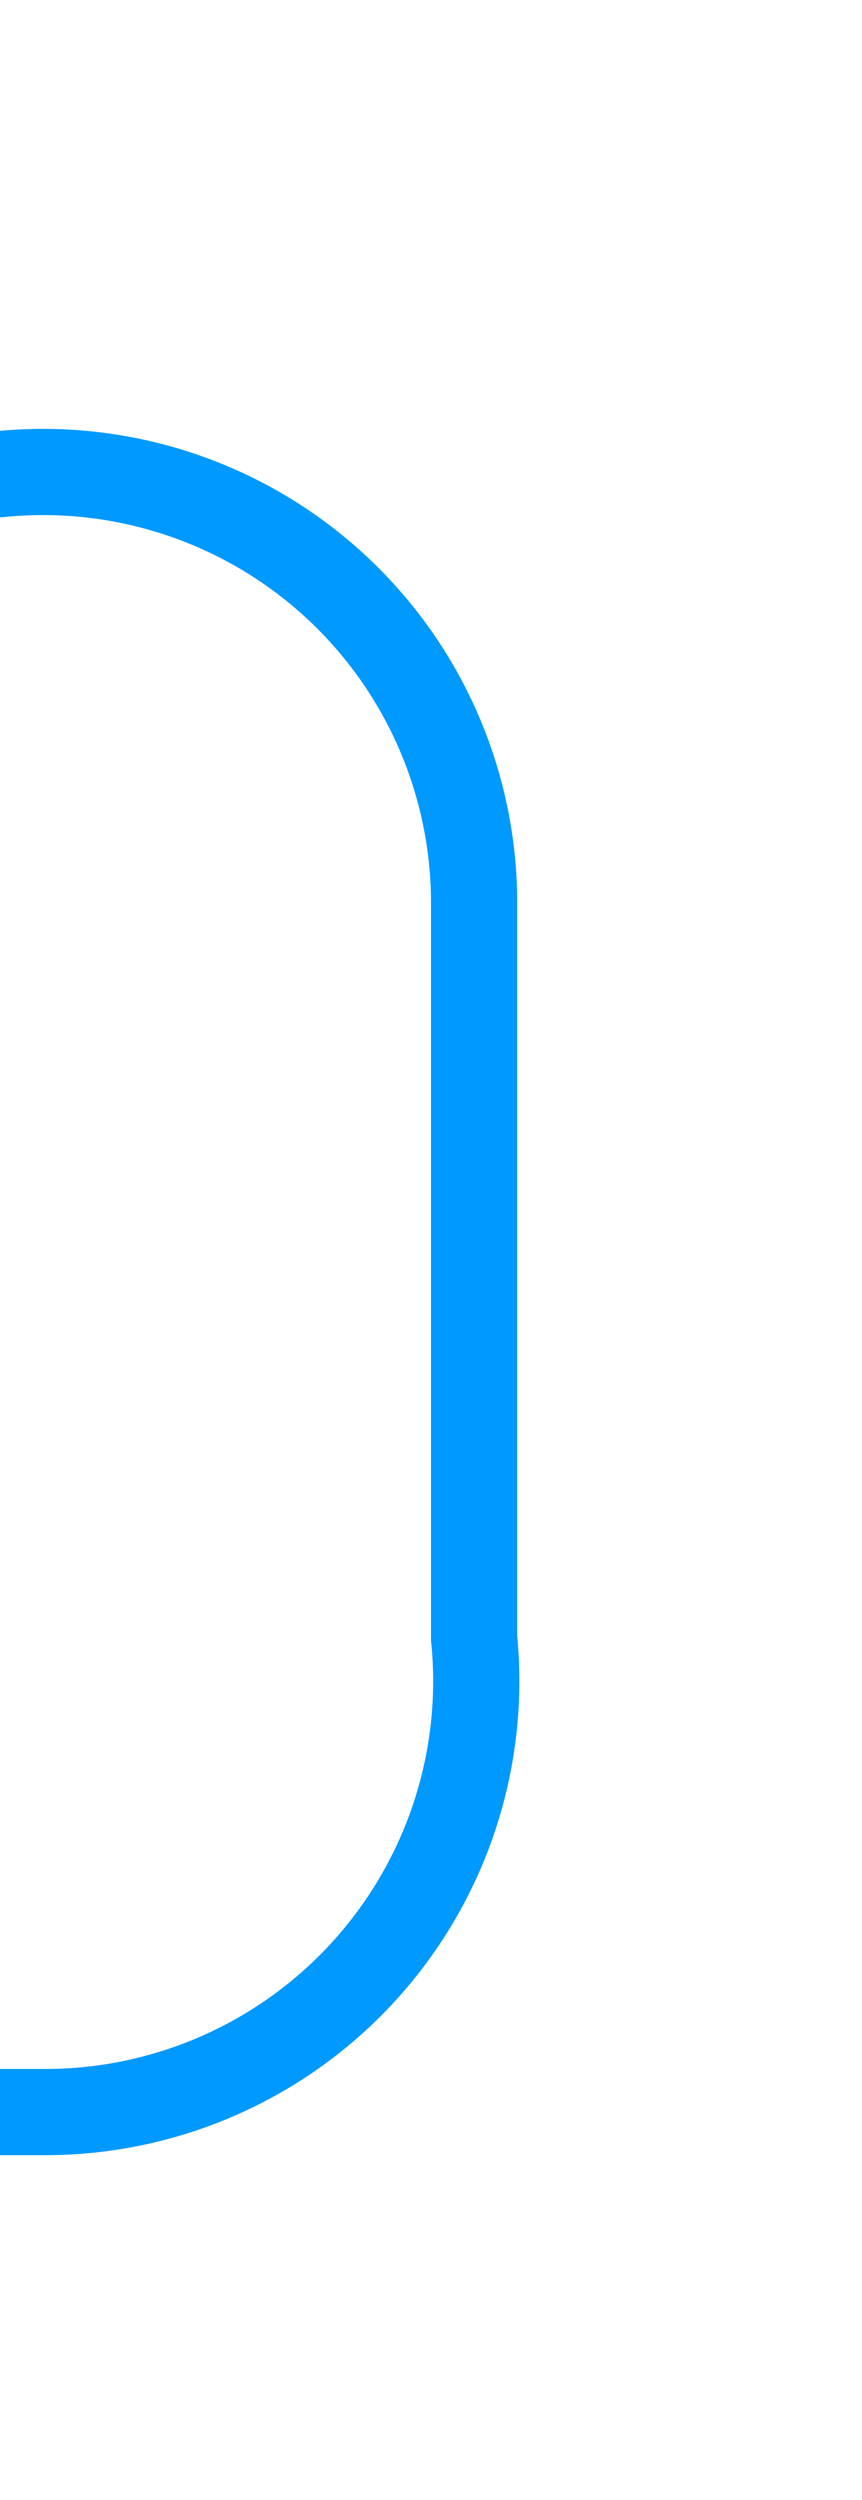 ﻿<?xml version="1.0" encoding="utf-8"?>
<svg version="1.1" xmlns:xlink="http://www.w3.org/1999/xlink" width="10px" height="29px" preserveAspectRatio="xMidYMin meet" viewBox="766 695  8 29" xmlns="http://www.w3.org/2000/svg">
  <path d="M 728.5 718  L 728.5 705  A 5 5 0 0 1 733.5 700.5 L 765 700.5  A 5 5 0 0 1 770.5 705.5 L 770.5 714  A 5 5 0 0 1 765.5 719.5 L 760 719.5  " stroke-width="1" stroke="#0099ff" fill="none" />
  <path d="M 728.5 713  A 3 3 0 0 0 725.5 716 A 3 3 0 0 0 728.5 719 A 3 3 0 0 0 731.5 716 A 3 3 0 0 0 728.5 713 Z M 761 725  L 761 714  L 760 714  L 760 725  L 761 725  Z " fill-rule="nonzero" fill="#0099ff" stroke="none" />
</svg>